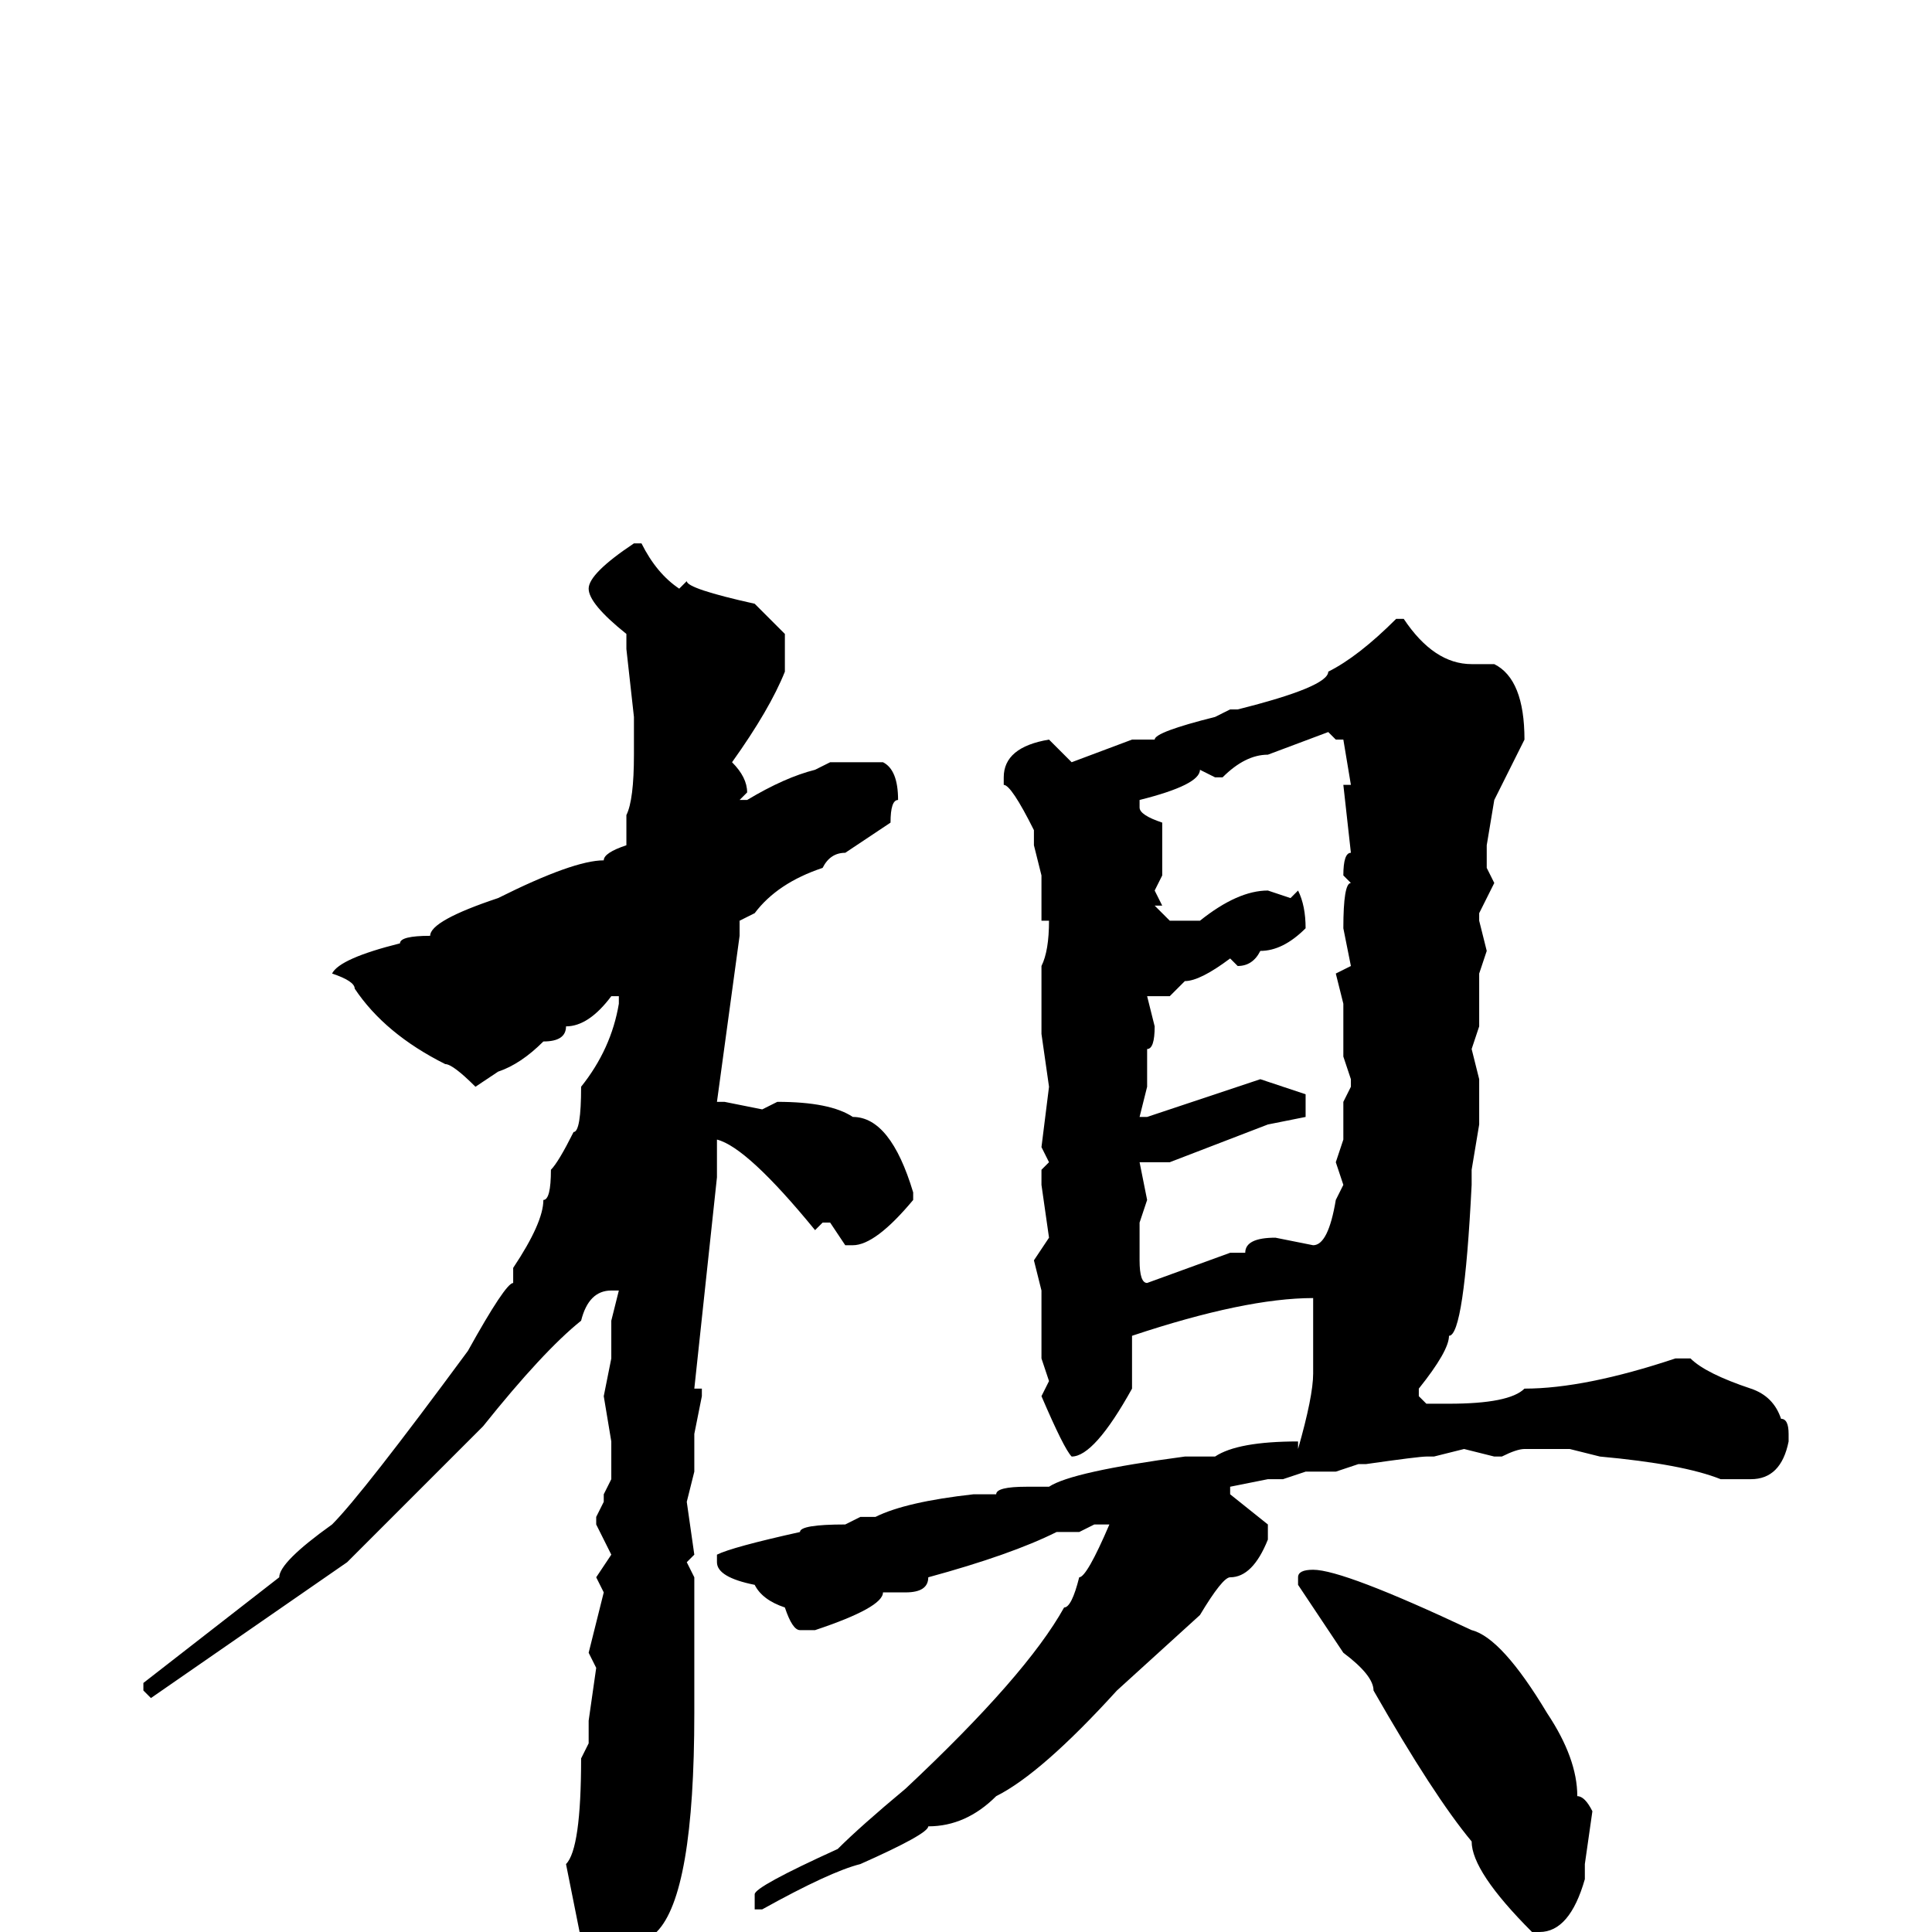 <svg xmlns="http://www.w3.org/2000/svg" viewBox="0 -256 256 256">
	<path fill="#000000" d="M84 -184H85Q87 -180 90 -178L91 -179Q91 -178 100 -176L104 -172V-167Q102 -162 97 -155Q99 -153 99 -151L98 -150H99Q104 -153 108 -154L110 -155H117Q119 -154 119 -150Q118 -150 118 -147L112 -143Q110 -143 109 -141Q103 -139 100 -135L98 -134V-132L95 -110H96L101 -109L103 -110Q110 -110 113 -108Q118 -108 121 -98V-97Q116 -91 113 -91H112L110 -94H109L108 -93Q99 -104 95 -105V-102V-100L92 -72H93V-71L92 -66V-62V-61L91 -57L92 -50L91 -49L92 -47V-46V-44V-41V-39V-38V-36V-29Q92 -5 87 0Q87 2 78 9L77 8V1L75 -9Q77 -11 77 -23L78 -25V-28L79 -35L78 -37L80 -45L79 -47L81 -50L79 -54V-55L80 -57V-58L81 -60V-65L80 -71L81 -76V-81L82 -85H81Q78 -85 77 -81Q72 -77 64 -67L46 -49L20 -31L19 -32V-33L37 -47Q37 -49 44 -54Q48 -58 62 -77Q67 -86 68 -86V-88Q72 -94 72 -97Q73 -97 73 -101Q74 -102 76 -106Q77 -106 77 -112Q81 -117 82 -123V-124H81Q78 -120 75 -120Q75 -118 72 -118Q69 -115 66 -114L63 -112Q60 -115 59 -115Q51 -119 47 -125Q47 -126 44 -127Q45 -129 53 -131Q53 -132 57 -132Q57 -134 66 -137Q76 -142 80 -142Q80 -143 83 -144V-146V-148Q84 -150 84 -156V-158V-161L83 -170V-172Q78 -176 78 -178Q78 -180 84 -184ZM185 -174H186Q190 -168 195 -168H198Q202 -166 202 -158L198 -150L197 -144V-141L198 -139L196 -135V-134L197 -130L196 -127V-126V-123V-122V-120L195 -117L196 -113V-107L195 -101V-99Q194 -79 192 -79Q192 -77 188 -72V-71L189 -70H191H192Q200 -70 202 -72Q210 -72 222 -76H224Q226 -74 232 -72Q235 -71 236 -68Q237 -68 237 -66V-65Q236 -60 232 -60H228Q223 -62 212 -63L208 -64H202Q201 -64 199 -63H198L194 -64L190 -63H189Q188 -63 181 -62H180L177 -61H173L170 -60H168L163 -59V-58L168 -54V-52Q166 -47 163 -47Q162 -47 159 -42L148 -32Q138 -21 132 -18Q128 -14 123 -14Q123 -13 114 -9Q110 -8 101 -3H100V-4V-5Q100 -6 111 -11Q114 -14 120 -19Q136 -34 141 -43Q142 -43 143 -47Q144 -47 147 -54H146H145L143 -53H140Q134 -50 123 -47Q123 -45 120 -45H117Q117 -43 108 -40H106Q105 -40 104 -43Q101 -44 100 -46Q95 -47 95 -49V-50Q97 -51 106 -53Q106 -54 112 -54L114 -55H116Q120 -57 129 -58H131H132Q132 -59 136 -59H139Q142 -61 157 -63H161Q164 -65 172 -65V-64Q174 -71 174 -74V-80V-84Q165 -84 150 -79V-77V-75V-72Q145 -63 142 -63Q141 -64 138 -71L139 -73L138 -76V-80V-81V-85L137 -89L139 -92L138 -99V-101L139 -102L138 -104L139 -112L138 -119V-126V-128Q139 -130 139 -134H138V-138V-139V-140L137 -144V-146Q134 -152 133 -152V-153Q133 -157 139 -158L142 -155L150 -158H151H153Q153 -159 161 -161L163 -162H164Q176 -165 176 -167Q180 -169 185 -174ZM161 -153L159 -154Q159 -152 151 -150V-149Q151 -148 154 -147V-144V-143V-140L153 -138L154 -136H153L154 -135L155 -134H159Q164 -138 168 -138L171 -137L172 -138Q173 -136 173 -133Q170 -130 167 -130Q166 -128 164 -128L163 -129Q159 -126 157 -126L155 -124H152L153 -120Q153 -117 152 -117V-114V-112L151 -108H152L167 -113L173 -111V-108L168 -107L155 -102H151L152 -97L151 -94V-92V-90V-89Q151 -86 152 -86L163 -90H165Q165 -92 169 -92L174 -91Q176 -91 177 -97L178 -99L177 -102L178 -105V-108V-110L179 -112V-113L178 -116V-118V-120V-123L177 -127L179 -128L178 -133Q178 -139 179 -139L178 -140Q178 -143 179 -143L178 -152H179L178 -158V-159V-158H177L176 -159L168 -156Q165 -156 162 -153ZM174 -48Q178 -48 195 -40Q199 -39 205 -29Q209 -23 209 -18Q210 -18 211 -16L210 -9V-7Q208 0 204 0H203Q195 -8 195 -12Q190 -18 182 -32Q182 -34 178 -37L172 -46V-47Q172 -48 174 -48Z"/>
</svg>